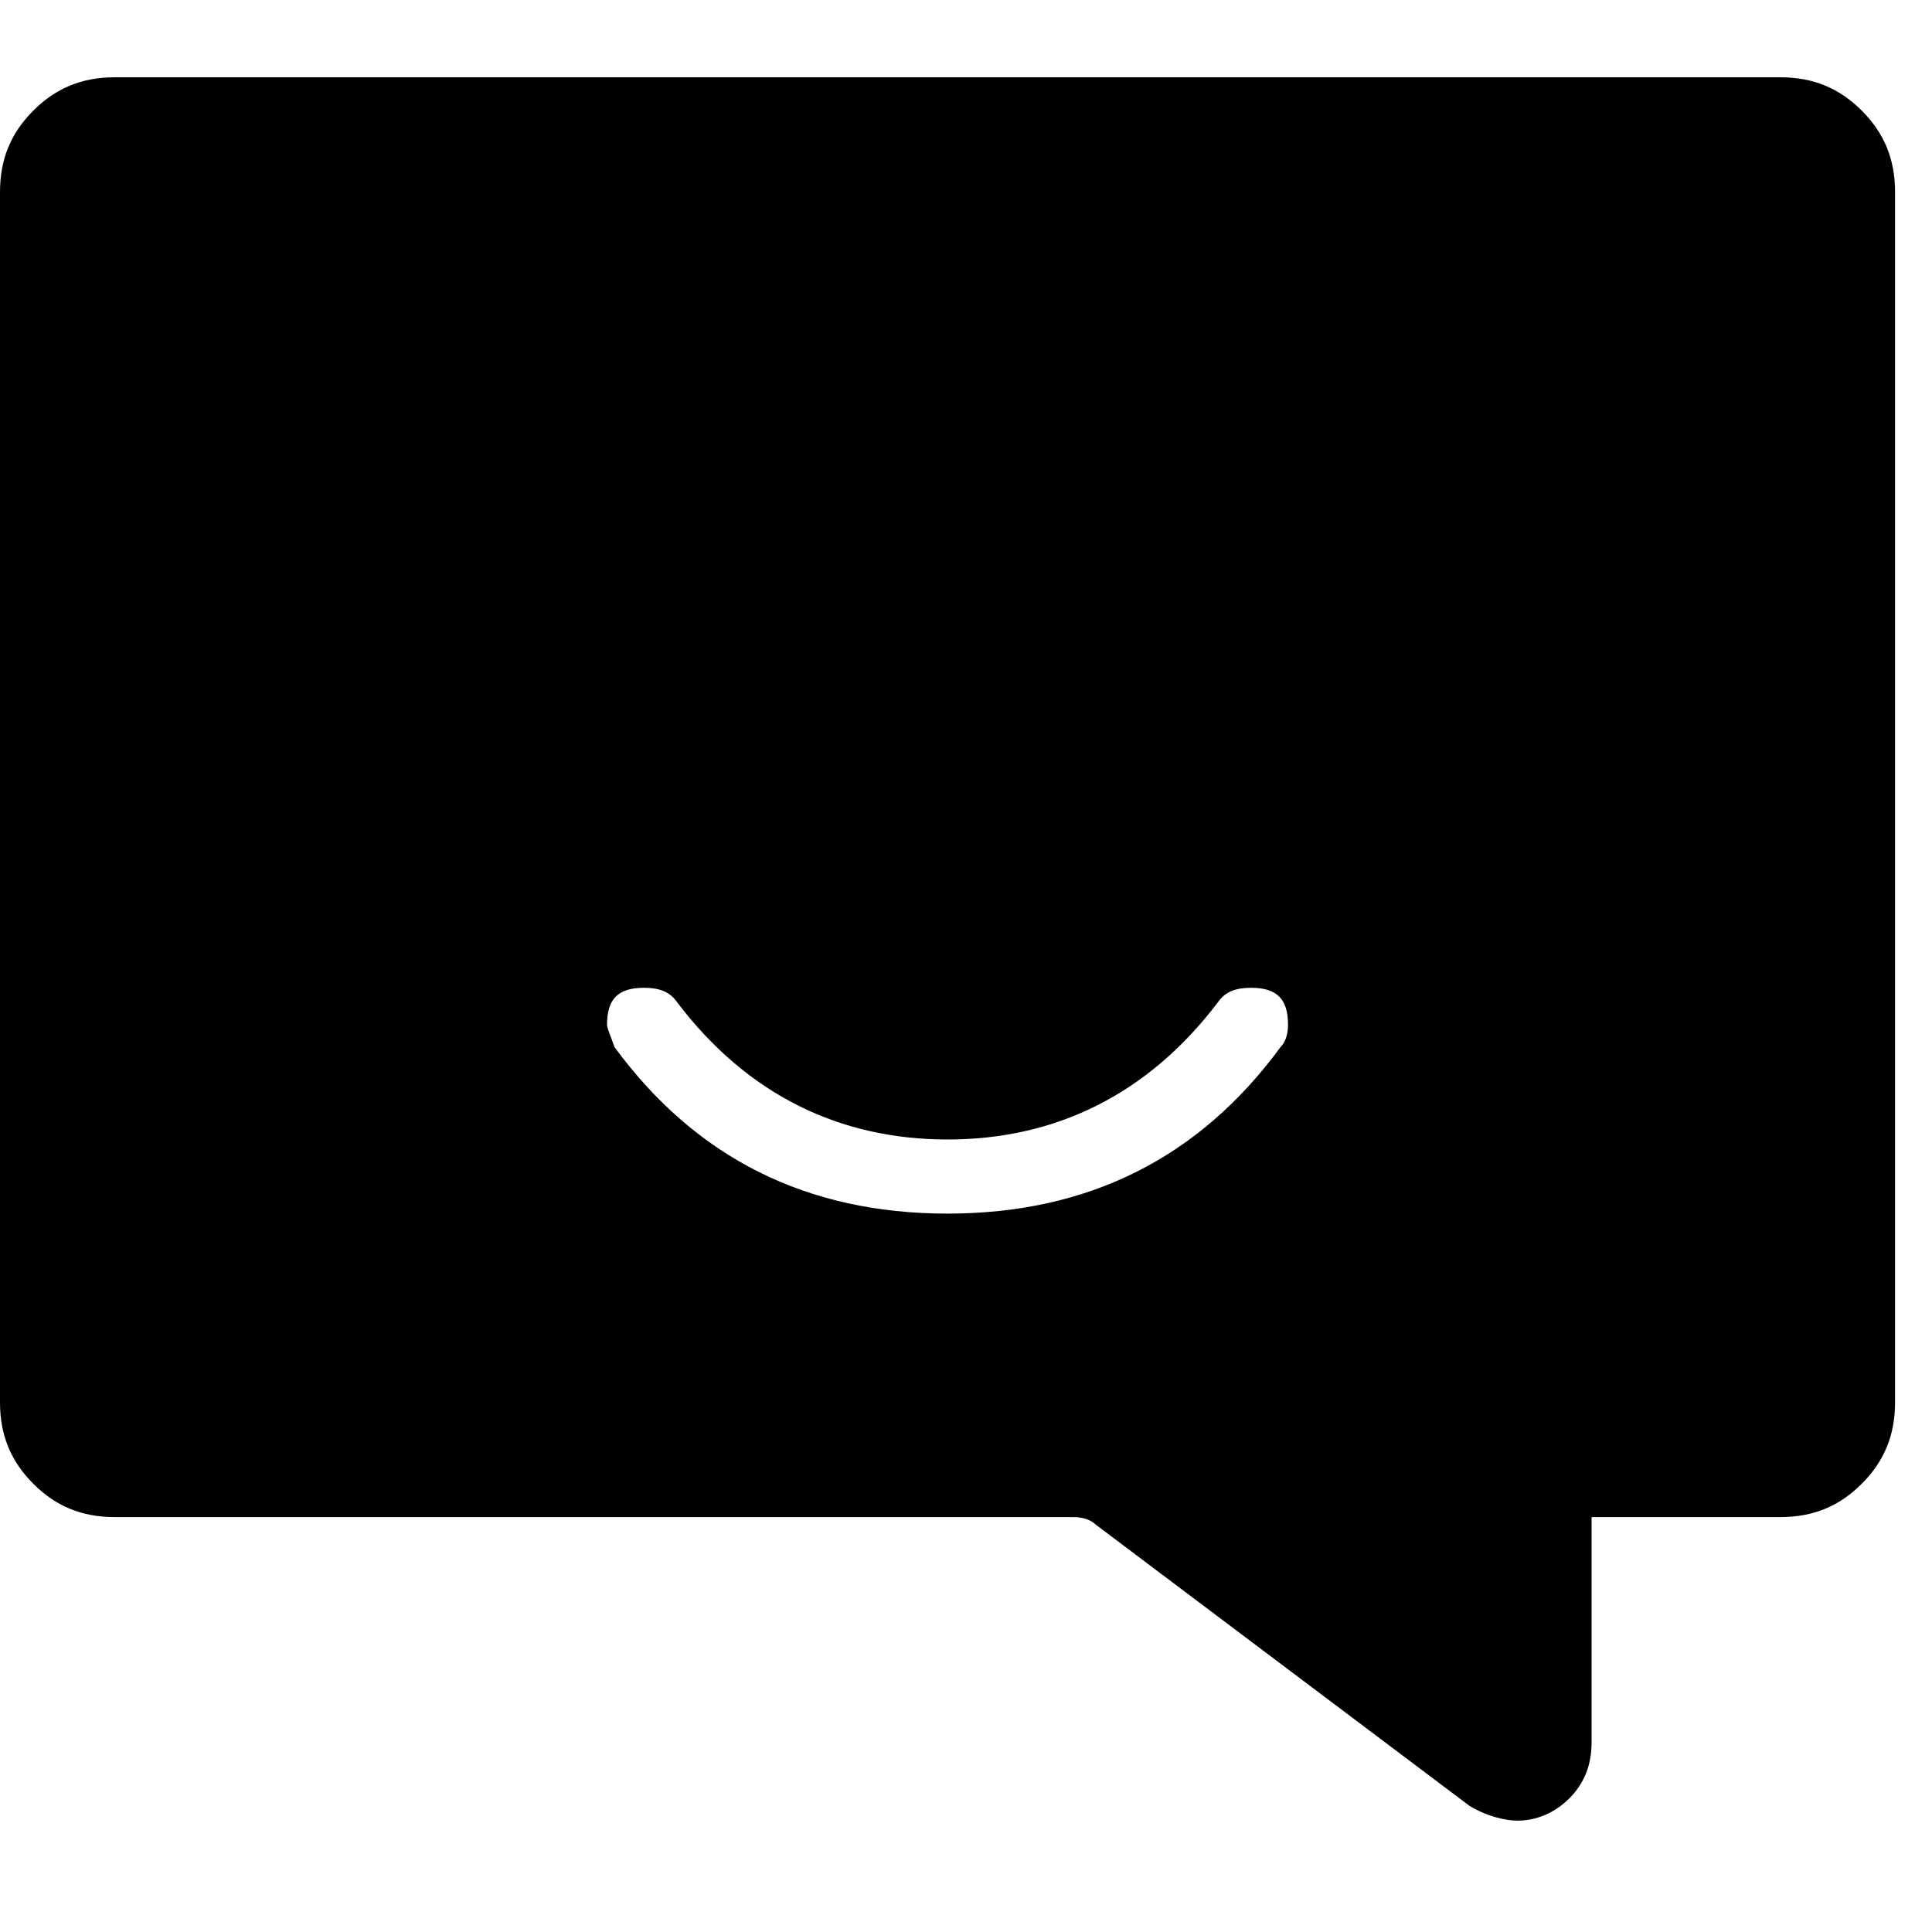<svg xmlns="http://www.w3.org/2000/svg" viewBox="0 0 25 25" id="chat-sentiment-solid">
  <path d="M23.037,1 C23.037,1 23.037,1 23.037,1 C23.037,1 1.485,1 1.485,1 C1.054,1 0.719,1.144 0.431,1.431 C0.144,1.719 0,2.054 0,2.485 C0,2.485 0,2.485 0,2.485 C0,2.485 0,18.146 0,18.146 C0,18.577 0.144,18.913 0.431,19.2 C0.719,19.488 1.054,19.631 1.485,19.631 C1.485,19.631 1.485,19.631 1.485,19.631 C1.485,19.631 13.889,19.631 13.889,19.631 C14.033,19.631 14.128,19.679 14.177,19.727 C14.177,19.727 14.177,19.727 14.177,19.727 C14.177,19.727 19.014,23.367 19.014,23.367 C19.253,23.511 19.493,23.559 19.637,23.559 C19.637,23.559 19.637,23.559 19.637,23.559 C19.876,23.559 20.116,23.462 20.307,23.271 C20.498,23.08 20.595,22.84 20.595,22.552 C20.595,22.552 20.595,22.552 20.595,22.552 C20.595,22.552 20.595,19.631 20.595,19.631 C20.595,19.631 23.037,19.631 23.037,19.631 C23.468,19.631 23.803,19.488 24.091,19.2 C24.378,18.913 24.522,18.577 24.522,18.146 C24.522,18.146 24.522,18.146 24.522,18.146 C24.522,18.146 24.522,2.485 24.522,2.485 C24.522,2.054 24.378,1.719 24.091,1.431 C23.803,1.144 23.468,1 23.037,1 Z M16.571,13.548 C16.571,13.548 16.571,13.548 16.571,13.548 C15.517,14.985 14.08,15.704 12.261,15.704 C10.441,15.704 9.004,14.985 7.951,13.548 C7.951,13.548 7.951,13.548 7.951,13.548 C7.903,13.405 7.855,13.309 7.855,13.261 C7.855,13.261 7.855,13.261 7.855,13.261 C7.855,12.926 7.998,12.782 8.334,12.782 C8.334,12.782 8.334,12.782 8.334,12.782 C8.525,12.782 8.669,12.83 8.765,12.973 C8.765,12.973 8.765,12.973 8.765,12.973 C9.675,14.171 10.872,14.745 12.261,14.745 C13.65,14.745 14.847,14.17 15.757,12.973 C15.757,12.973 15.757,12.973 15.757,12.973 C15.853,12.83 15.996,12.782 16.188,12.782 C16.188,12.782 16.188,12.782 16.188,12.782 C16.523,12.782 16.667,12.926 16.667,13.261 C16.667,13.261 16.667,13.261 16.667,13.261 C16.667,13.405 16.62,13.5 16.571,13.548 Z"/>
  <title>Chat Sentiment Solid</title>
</svg>